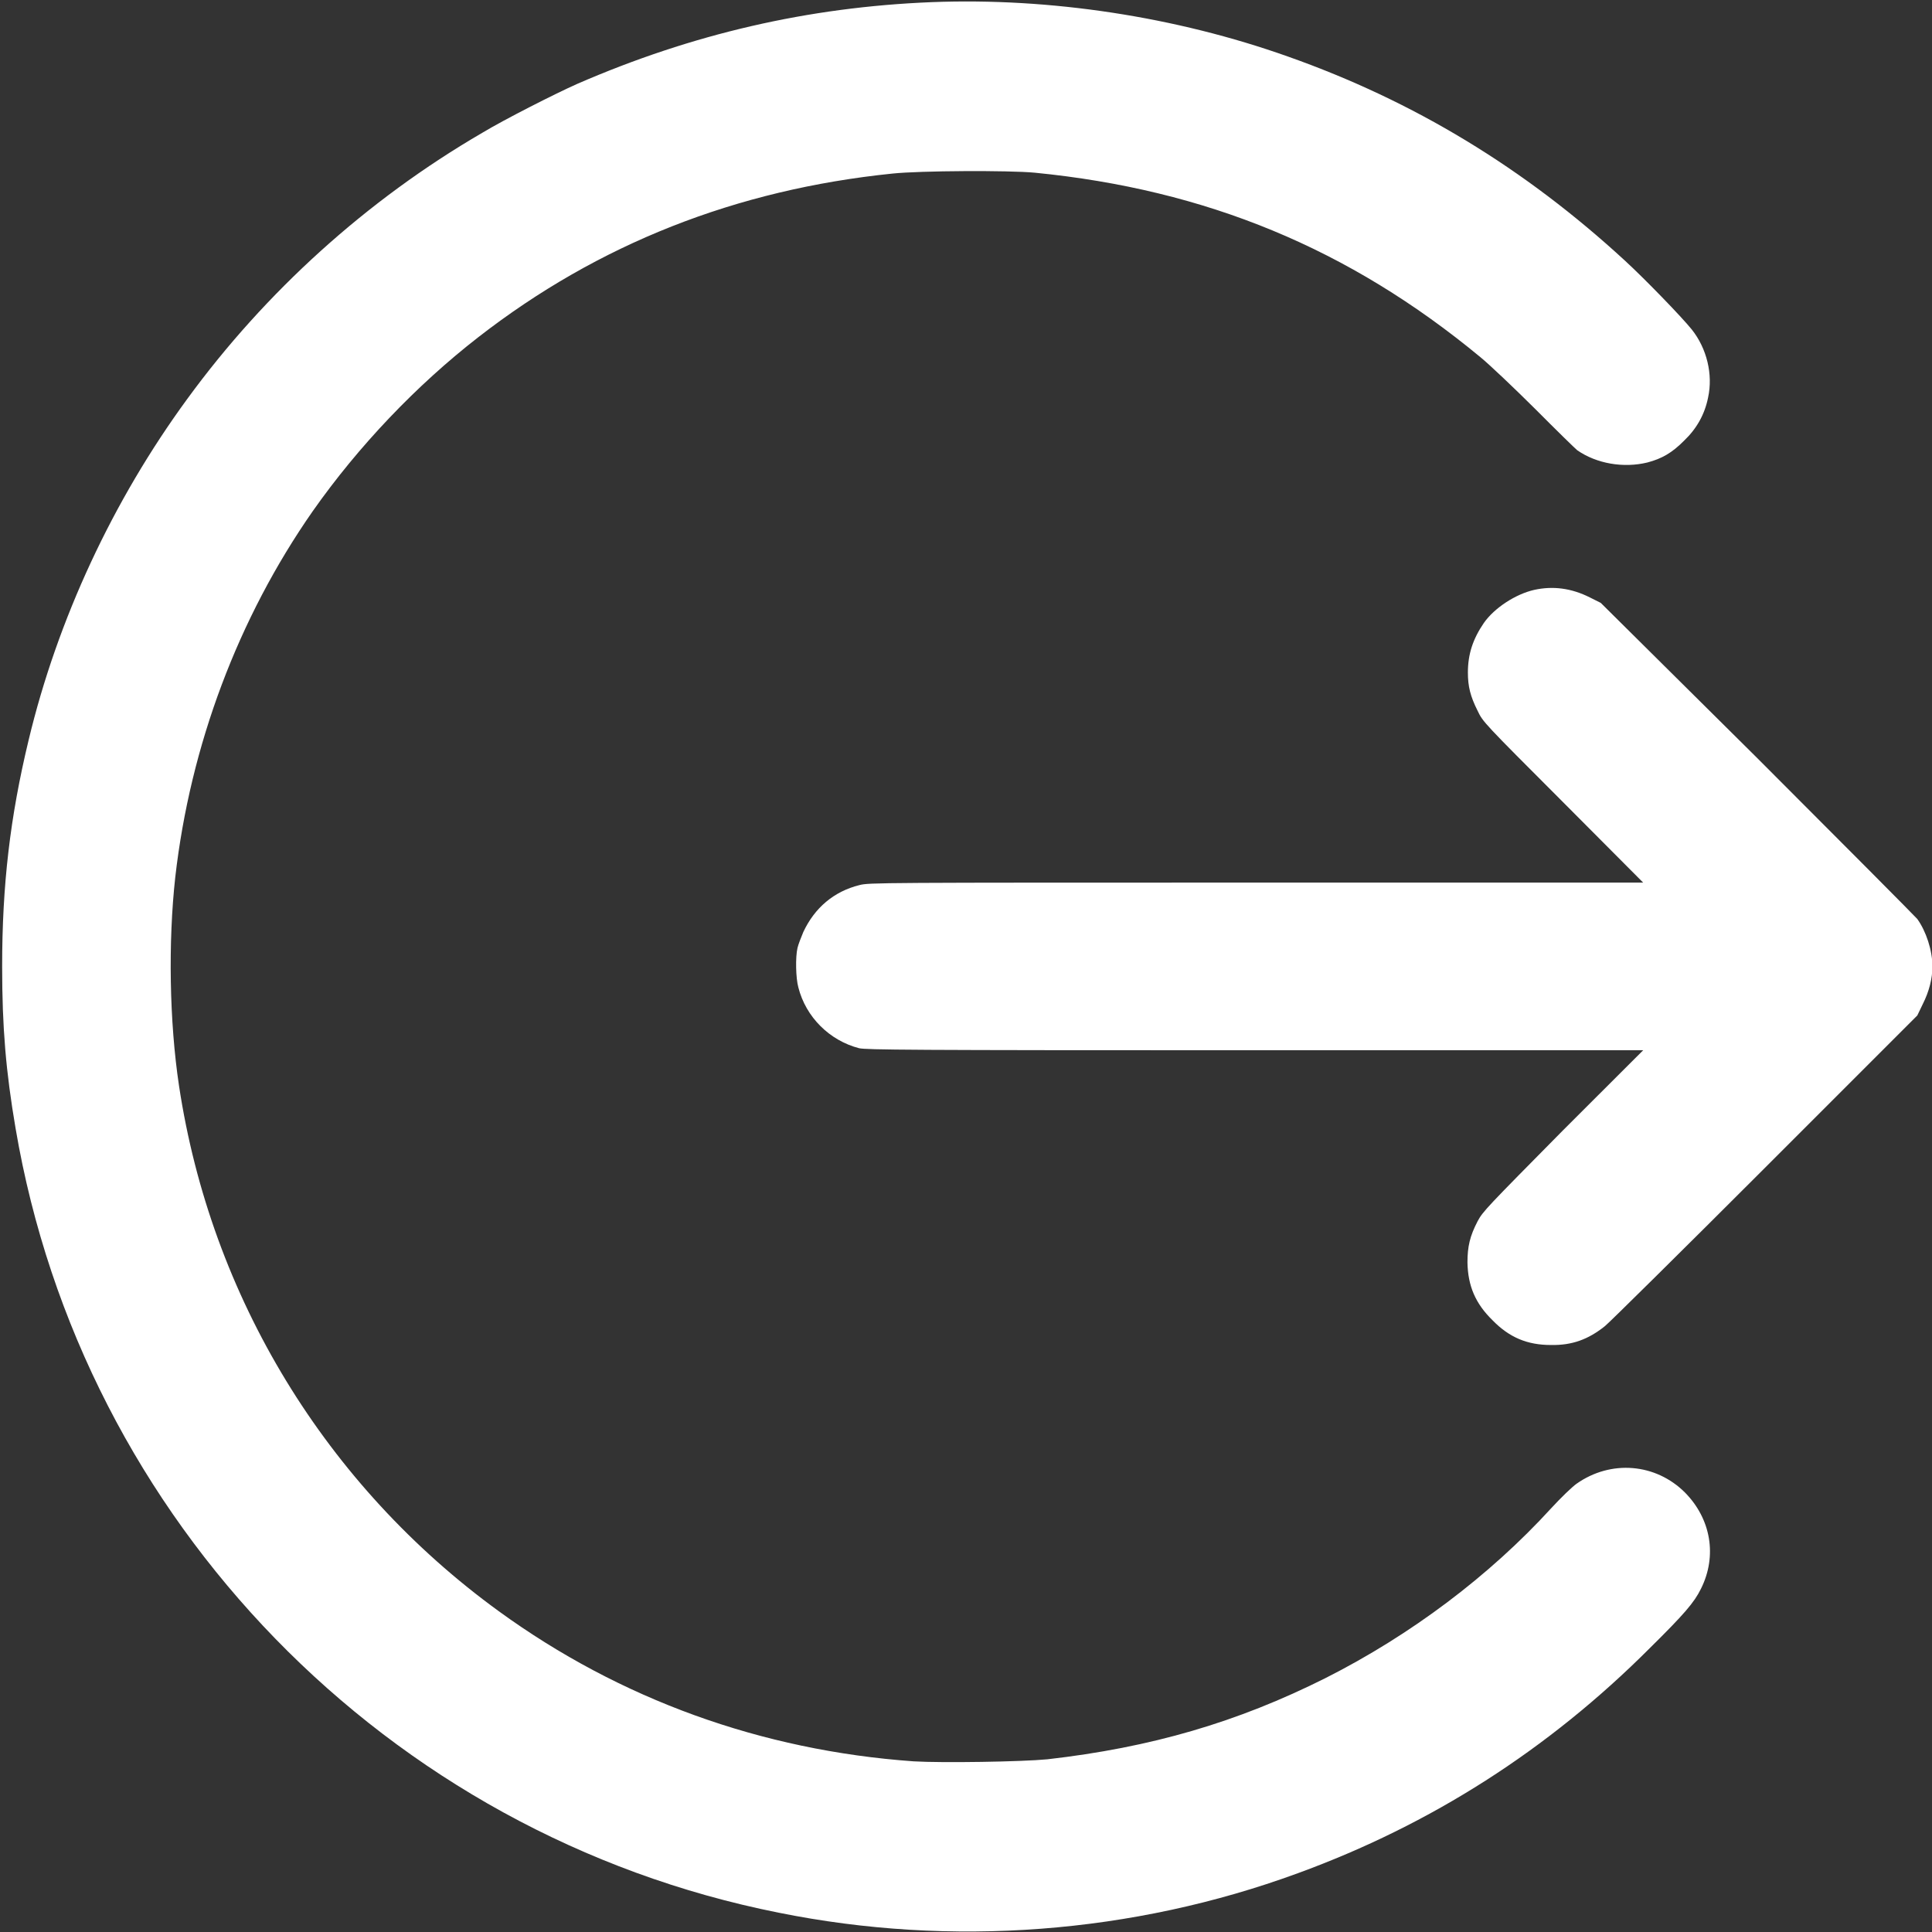 <?xml version="1.0" encoding="UTF-8"?>
<svg xmlns="http://www.w3.org/2000/svg" xmlns:xlink="http://www.w3.org/1999/xlink" width="18pt" height="18pt" viewBox="0 0 18 18" version="1.1">
<rect x="0" y="0" width="18" height="18" fill="#333333" stroke="none"/>
<g id="surface1">
<path style=" stroke:none;fill-rule:nonzero;fill:rgb(100%,100%,100%);fill-opacity:1;" d="M 8.68 0.02 C 7.531 0.066 6.449 0.316 5.379 0.781 C 5.176 0.871 4.699 1.113 4.492 1.238 C 3.418 1.863 2.473 2.719 1.746 3.715 C 1.051 4.664 0.535 5.773 0.266 6.898 C 0.094 7.613 0.02 8.246 0.02 9.004 C 0.02 9.574 0.055 9.984 0.145 10.512 C 0.766 14.172 3.605 17.094 7.254 17.82 C 8.863 18.145 10.555 18.016 12.09 17.453 C 13.332 17 14.426 16.301 15.371 15.355 C 15.691 15.039 15.785 14.93 15.848 14.801 C 16 14.496 15.941 14.152 15.699 13.906 C 15.426 13.633 15.008 13.598 14.688 13.824 C 14.648 13.852 14.543 13.953 14.453 14.051 C 13.875 14.684 13.141 15.234 12.352 15.633 C 11.527 16.047 10.723 16.281 9.758 16.391 C 9.52 16.414 8.781 16.426 8.512 16.41 C 7.094 16.309 5.777 15.832 4.648 15.012 C 3.035 13.84 1.965 12.082 1.668 10.117 C 1.578 9.52 1.566 8.777 1.633 8.172 C 1.773 6.945 2.219 5.758 2.914 4.762 C 3.34 4.156 3.879 3.59 4.457 3.141 C 5.574 2.273 6.859 1.766 8.316 1.617 C 8.574 1.59 9.398 1.586 9.641 1.609 C 11.238 1.766 12.57 2.316 13.793 3.328 C 13.883 3.402 14.113 3.621 14.305 3.812 C 14.5 4.008 14.676 4.18 14.695 4.195 C 14.875 4.32 15.125 4.363 15.348 4.309 C 15.484 4.273 15.578 4.219 15.691 4.105 C 15.809 3.992 15.883 3.859 15.914 3.703 C 15.961 3.488 15.902 3.246 15.762 3.07 C 15.668 2.953 15.328 2.602 15.141 2.43 C 14.203 1.566 13.172 0.941 12 0.527 C 10.957 0.156 9.785 -0.023 8.68 0.02 Z M 8.68 0.02 "/>
<path style=" stroke:none;fill-rule:nonzero;fill:rgb(100%,100%,100%);fill-opacity:1;" d="M 14.293 5.496 C 14.121 5.535 13.922 5.664 13.824 5.805 C 13.723 5.953 13.676 6.094 13.676 6.266 C 13.676 6.395 13.699 6.488 13.766 6.621 C 13.816 6.727 13.82 6.73 14.562 7.473 L 15.309 8.223 L 11.703 8.223 C 8.18 8.223 8.098 8.223 8.008 8.246 C 7.77 8.305 7.59 8.457 7.484 8.684 C 7.465 8.73 7.438 8.797 7.43 8.832 C 7.41 8.918 7.414 9.113 7.438 9.199 C 7.508 9.477 7.73 9.695 8.004 9.766 C 8.074 9.781 8.441 9.785 11.695 9.785 L 15.309 9.785 L 14.562 10.531 C 13.852 11.25 13.816 11.285 13.766 11.379 C 13.695 11.516 13.672 11.613 13.672 11.762 C 13.676 11.98 13.746 12.145 13.906 12.301 C 14.062 12.461 14.23 12.531 14.449 12.531 C 14.645 12.535 14.797 12.48 14.953 12.355 C 14.992 12.324 15.664 11.66 16.445 10.879 L 17.863 9.461 L 17.914 9.355 C 17.973 9.238 18.004 9.117 18.004 9.004 C 18.004 8.855 17.945 8.676 17.863 8.562 C 17.84 8.535 17.168 7.859 16.371 7.062 L 14.914 5.617 L 14.812 5.566 C 14.641 5.48 14.469 5.457 14.293 5.496 Z M 14.293 5.496 "/>
</g>
</svg>
